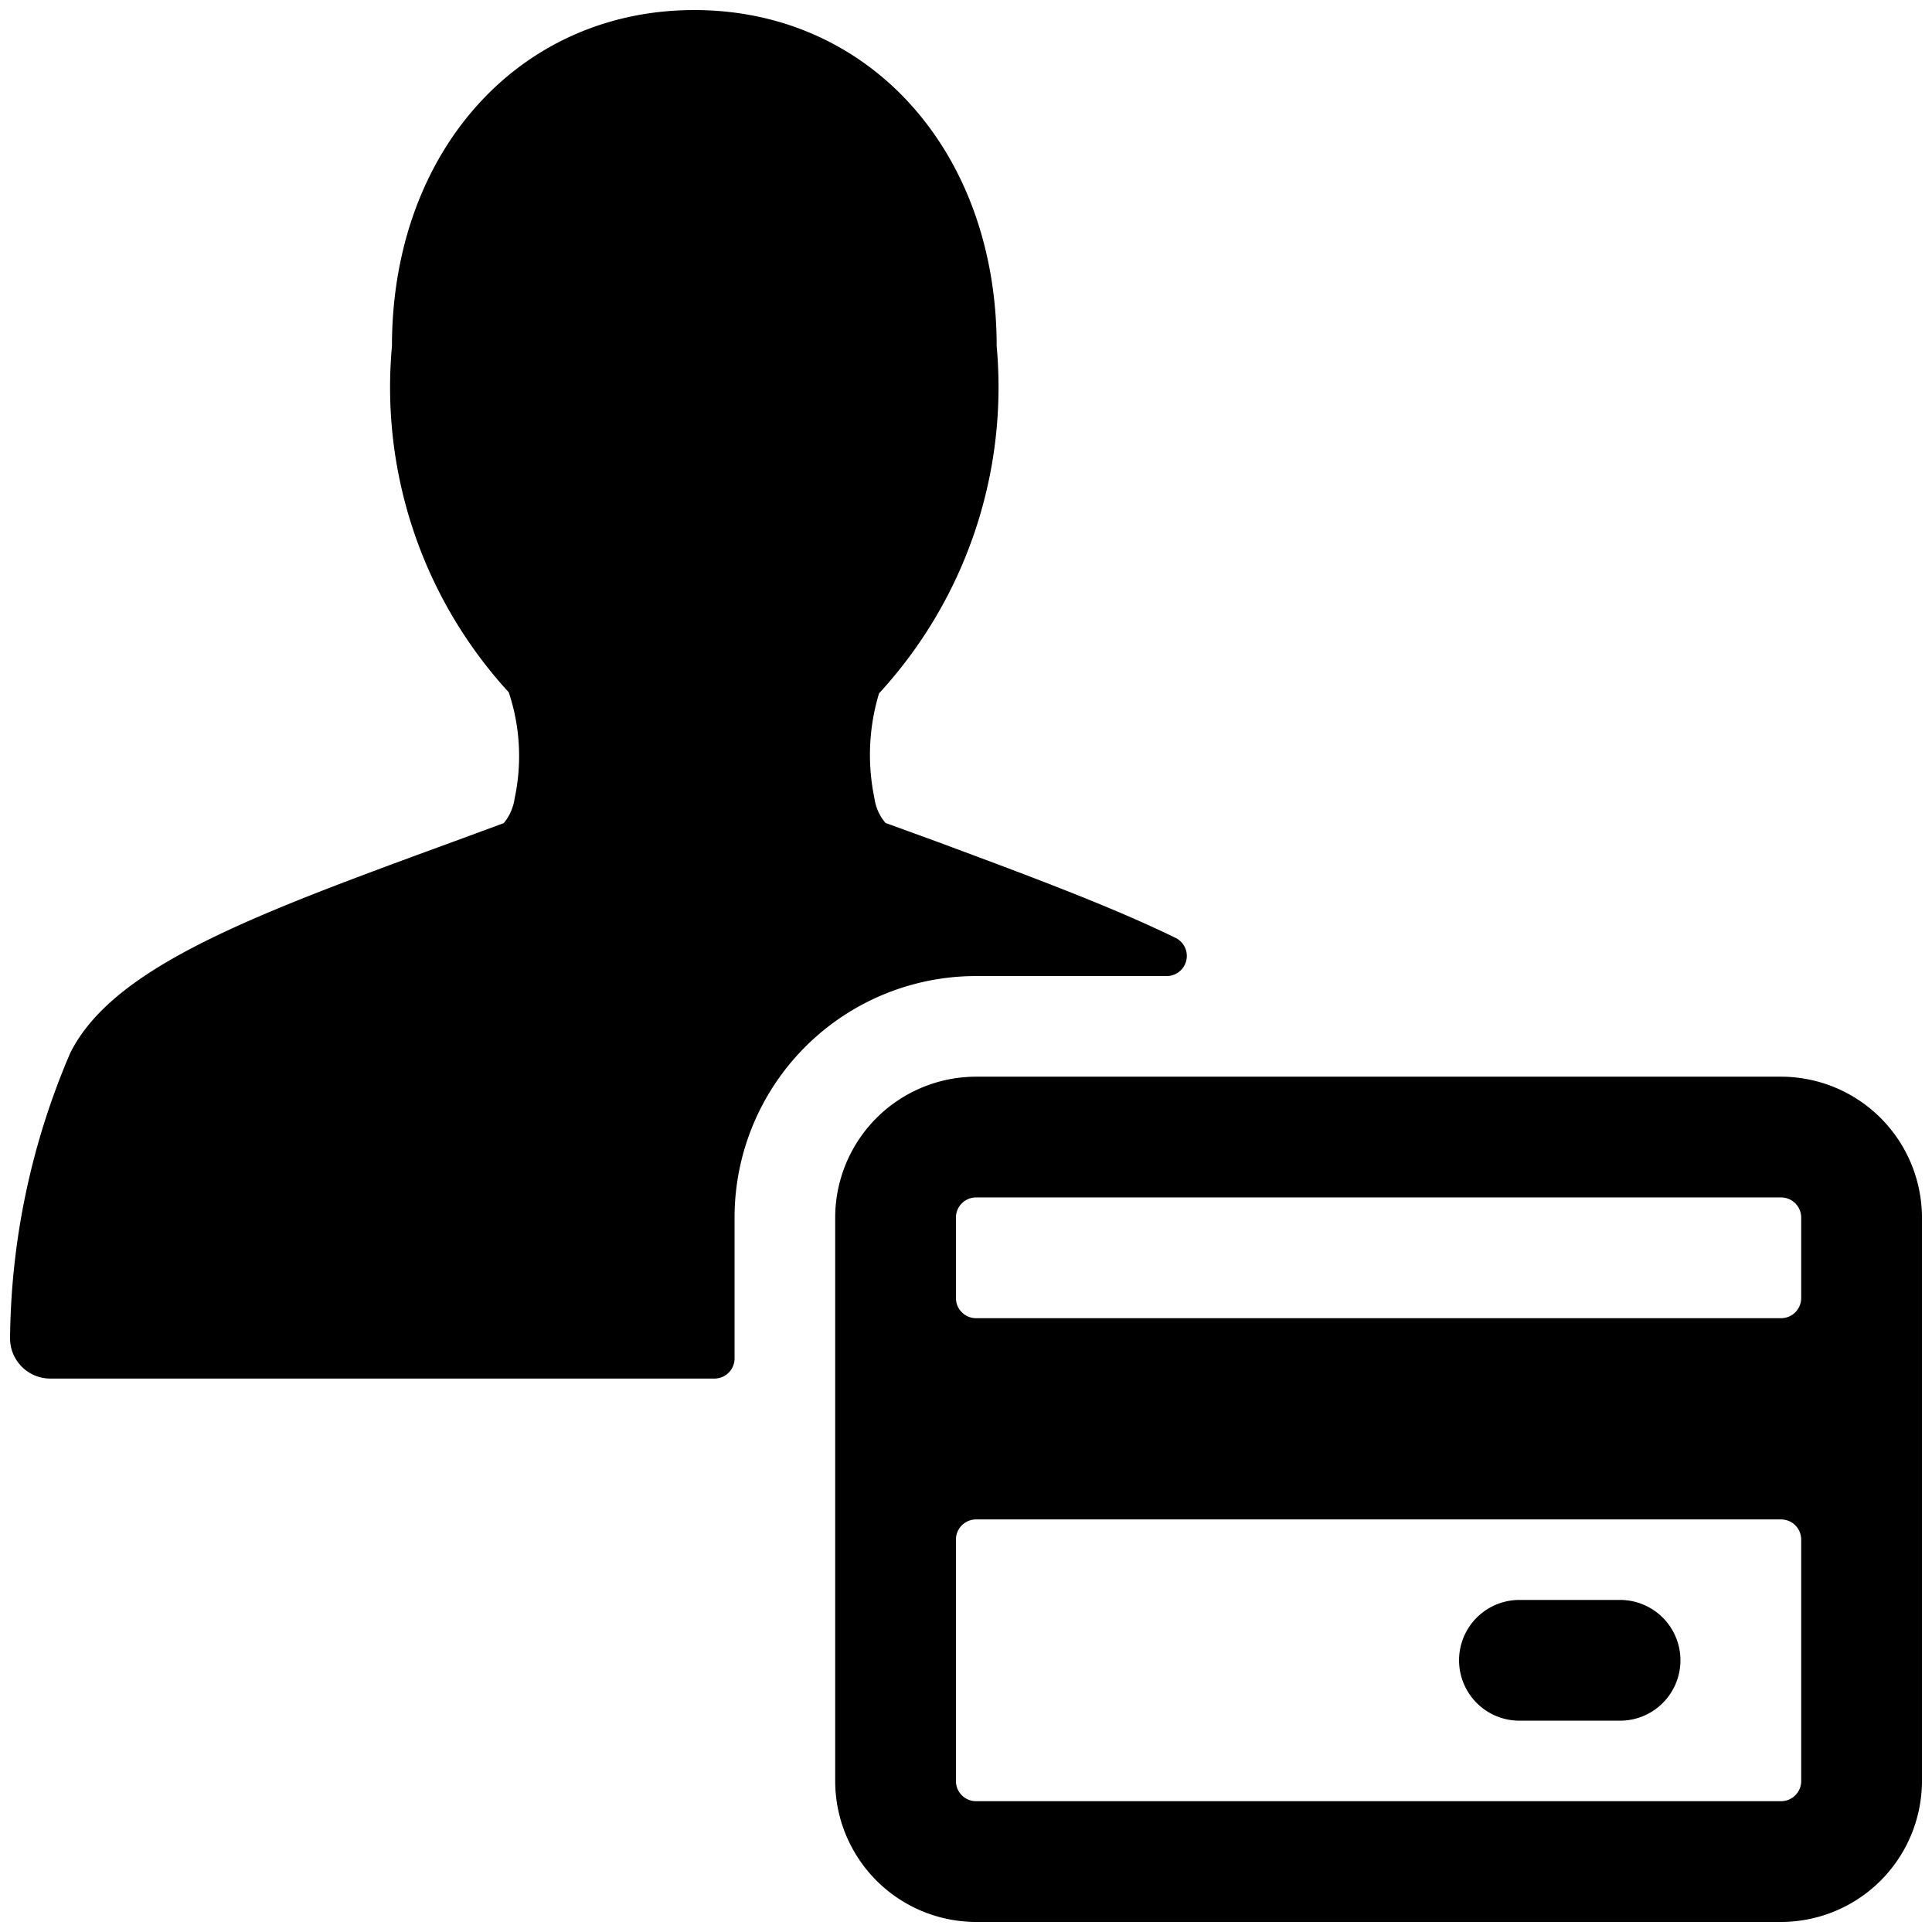 <svg id="Bold" xmlns="http://www.w3.org/2000/svg" viewBox="0 0 24 24"><title>single-neutral-actions-credit-card</title><path d="M20.125,19.875h-1.25a.75.75,0,0,0,0,1.5h1.25a.75.75,0,0,0,0-1.5Z"/><path d="M14.492,12.125a.25.25,0,0,0,.11-.475c-.8-.39-1.806-.765-2.978-1.2L11,10.223a.6.6,0,0,1-.138-.31,2.632,2.632,0,0,1,.058-1.3A5.618,5.618,0,0,0,12.381,4.3C12.381,1.881,10.8.125,8.625.125S4.869,1.881,4.869,4.3A5.605,5.605,0,0,0,6.32,8.6a2.505,2.505,0,0,1,.073,1.317.614.614,0,0,1-.135.308l-.632.233C3.18,11.354,1.412,12,.873,13.08a9.167,9.167,0,0,0-.748,3.545.5.5,0,0,0,.5.5h8.25a.25.25,0,0,0,.25-.25v-1.75a3,3,0,0,1,3-3Z"/><path d="M22.125,13.375h-10a1.752,1.752,0,0,0-1.75,1.75v7a1.752,1.752,0,0,0,1.75,1.75h10a1.752,1.752,0,0,0,1.75-1.75v-7A1.752,1.752,0,0,0,22.125,13.375Zm.25,8.75a.25.25,0,0,1-.25.25h-10a.25.25,0,0,1-.25-.25v-3a.25.25,0,0,1,.25-.25h10a.25.25,0,0,1,.25.25Zm0-6a.25.25,0,0,1-.25.25h-10a.25.25,0,0,1-.25-.25v-1a.25.25,0,0,1,.25-.25h10a.25.25,0,0,1,.25.25Z"/></svg>